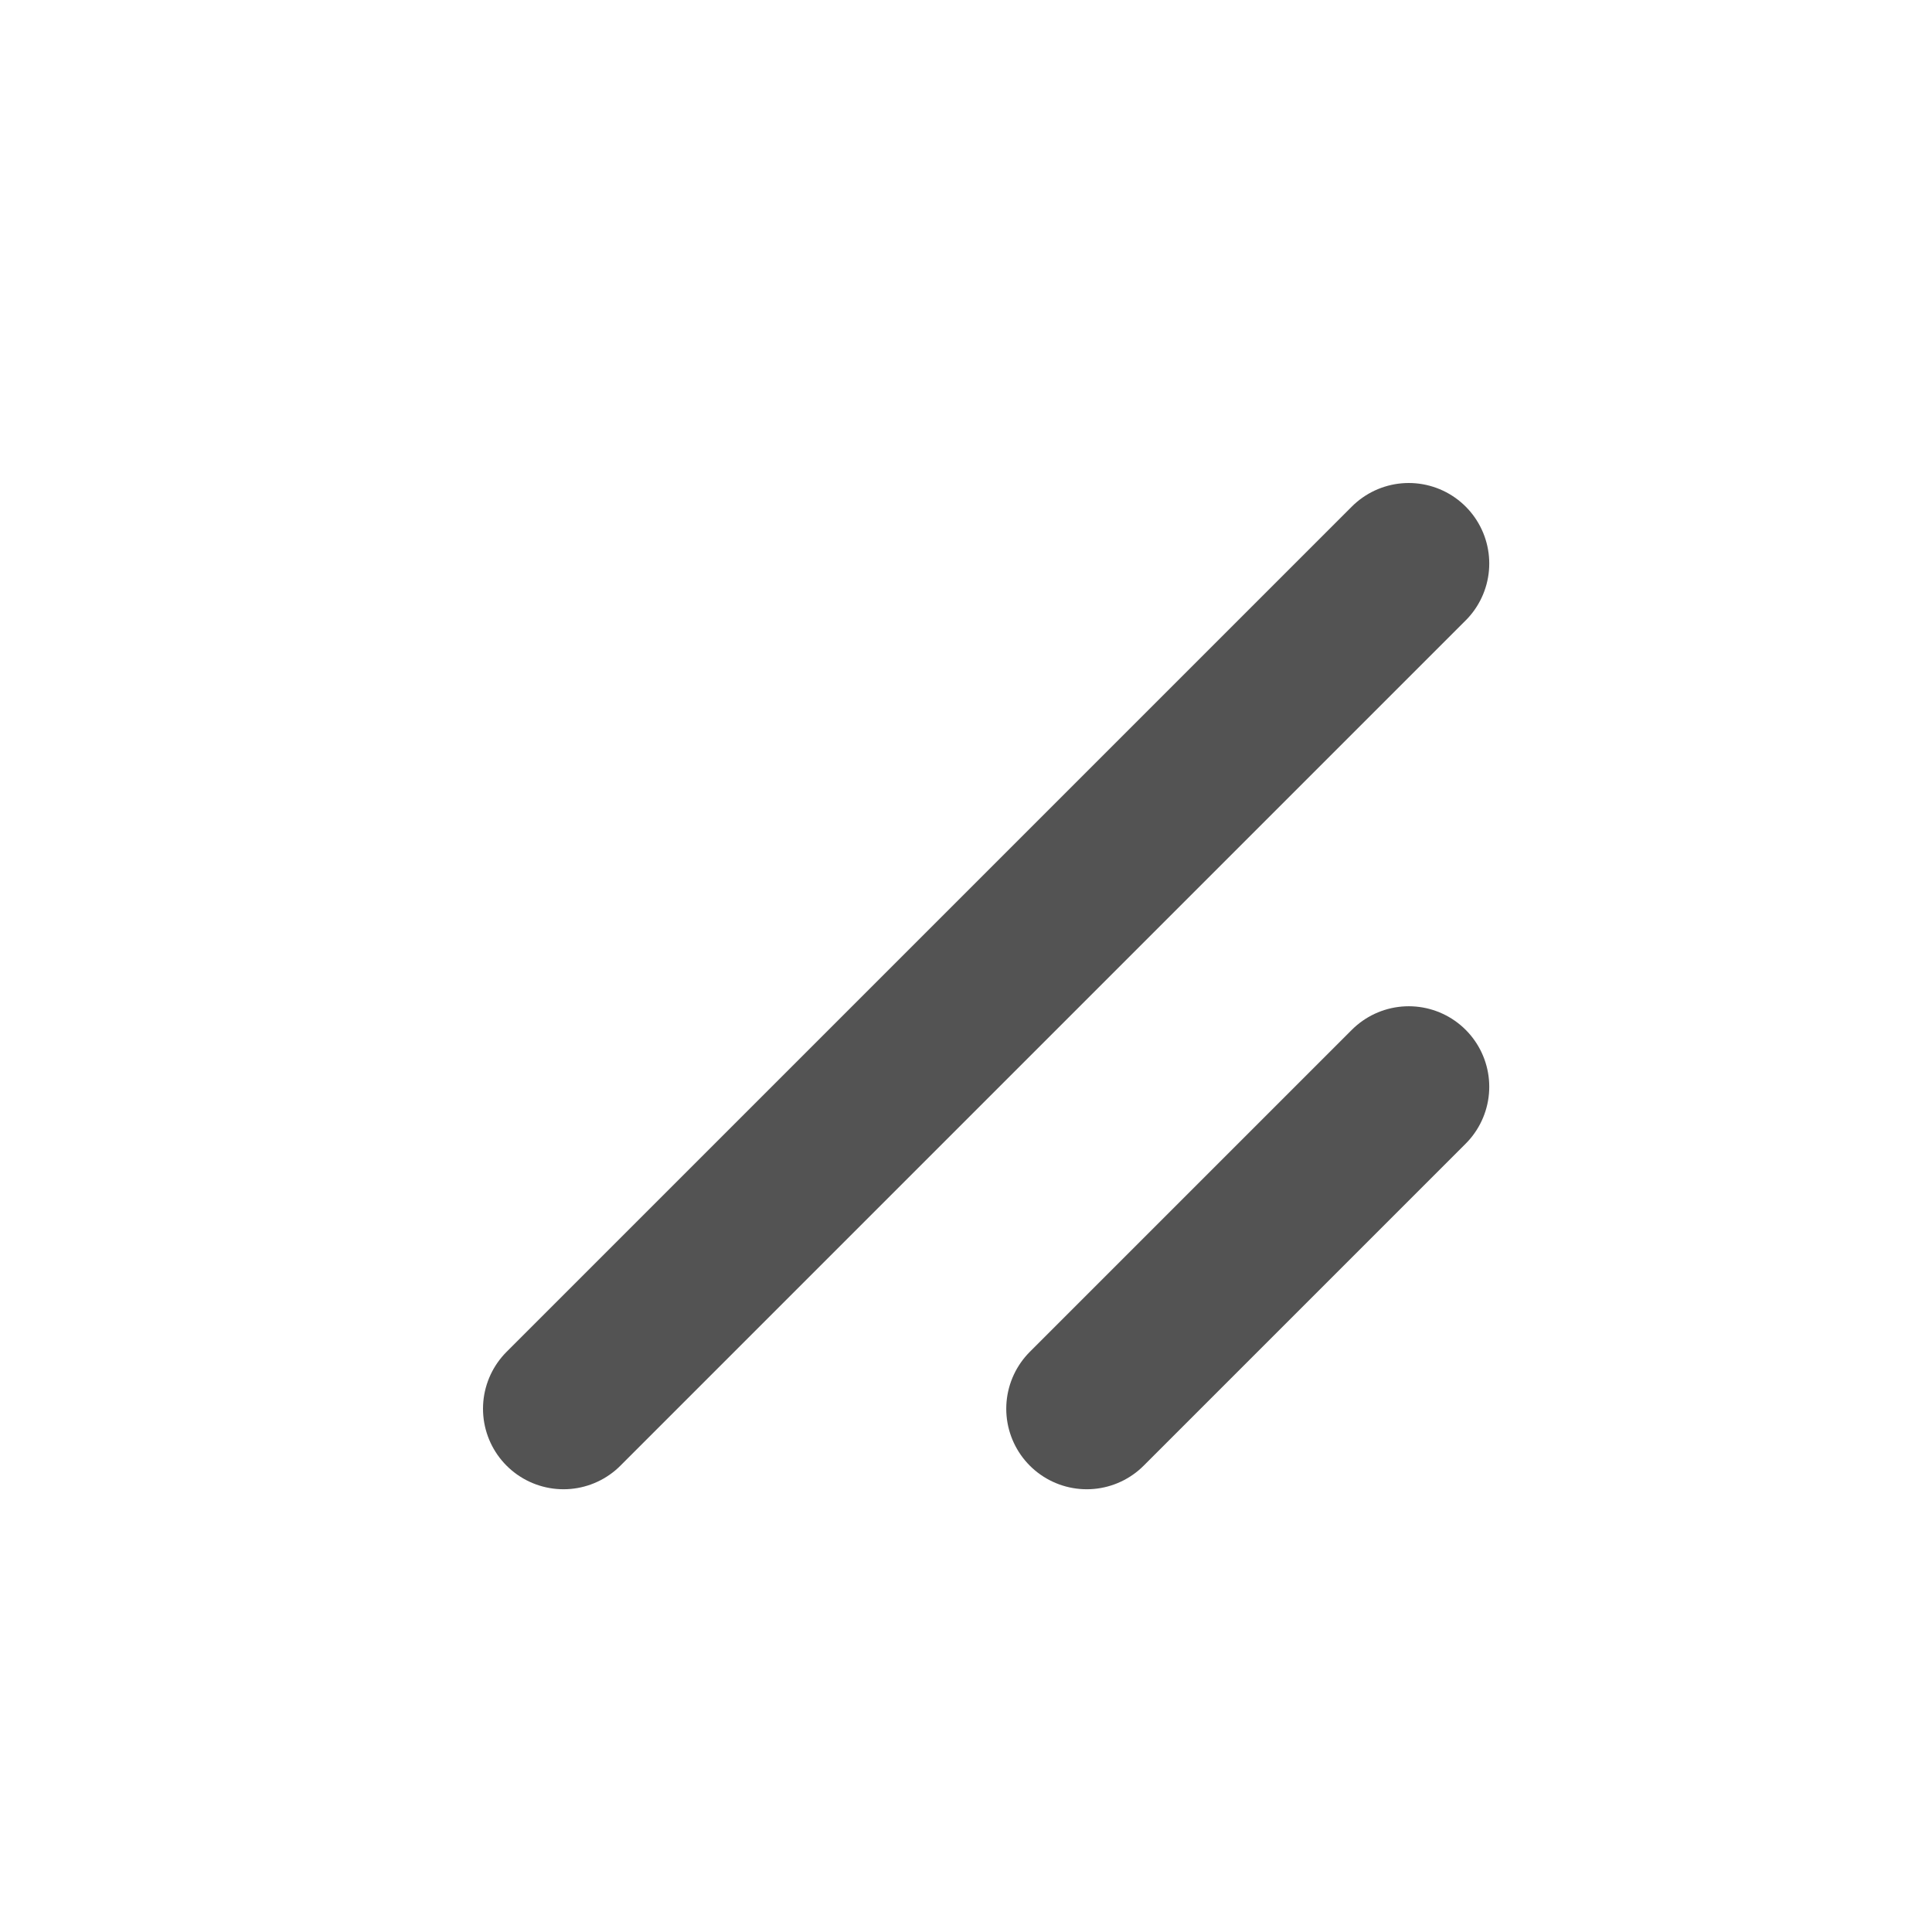 <svg width="24" height="24" viewBox="0 0 24 24" fill="none" xmlns="http://www.w3.org/2000/svg">
<path d="M17.5 7L7 17.5M17.5 13.5L13.5 17.5" stroke="#535353" stroke-width="2" stroke-linecap="round" stroke-linejoin="round"/>
</svg>
